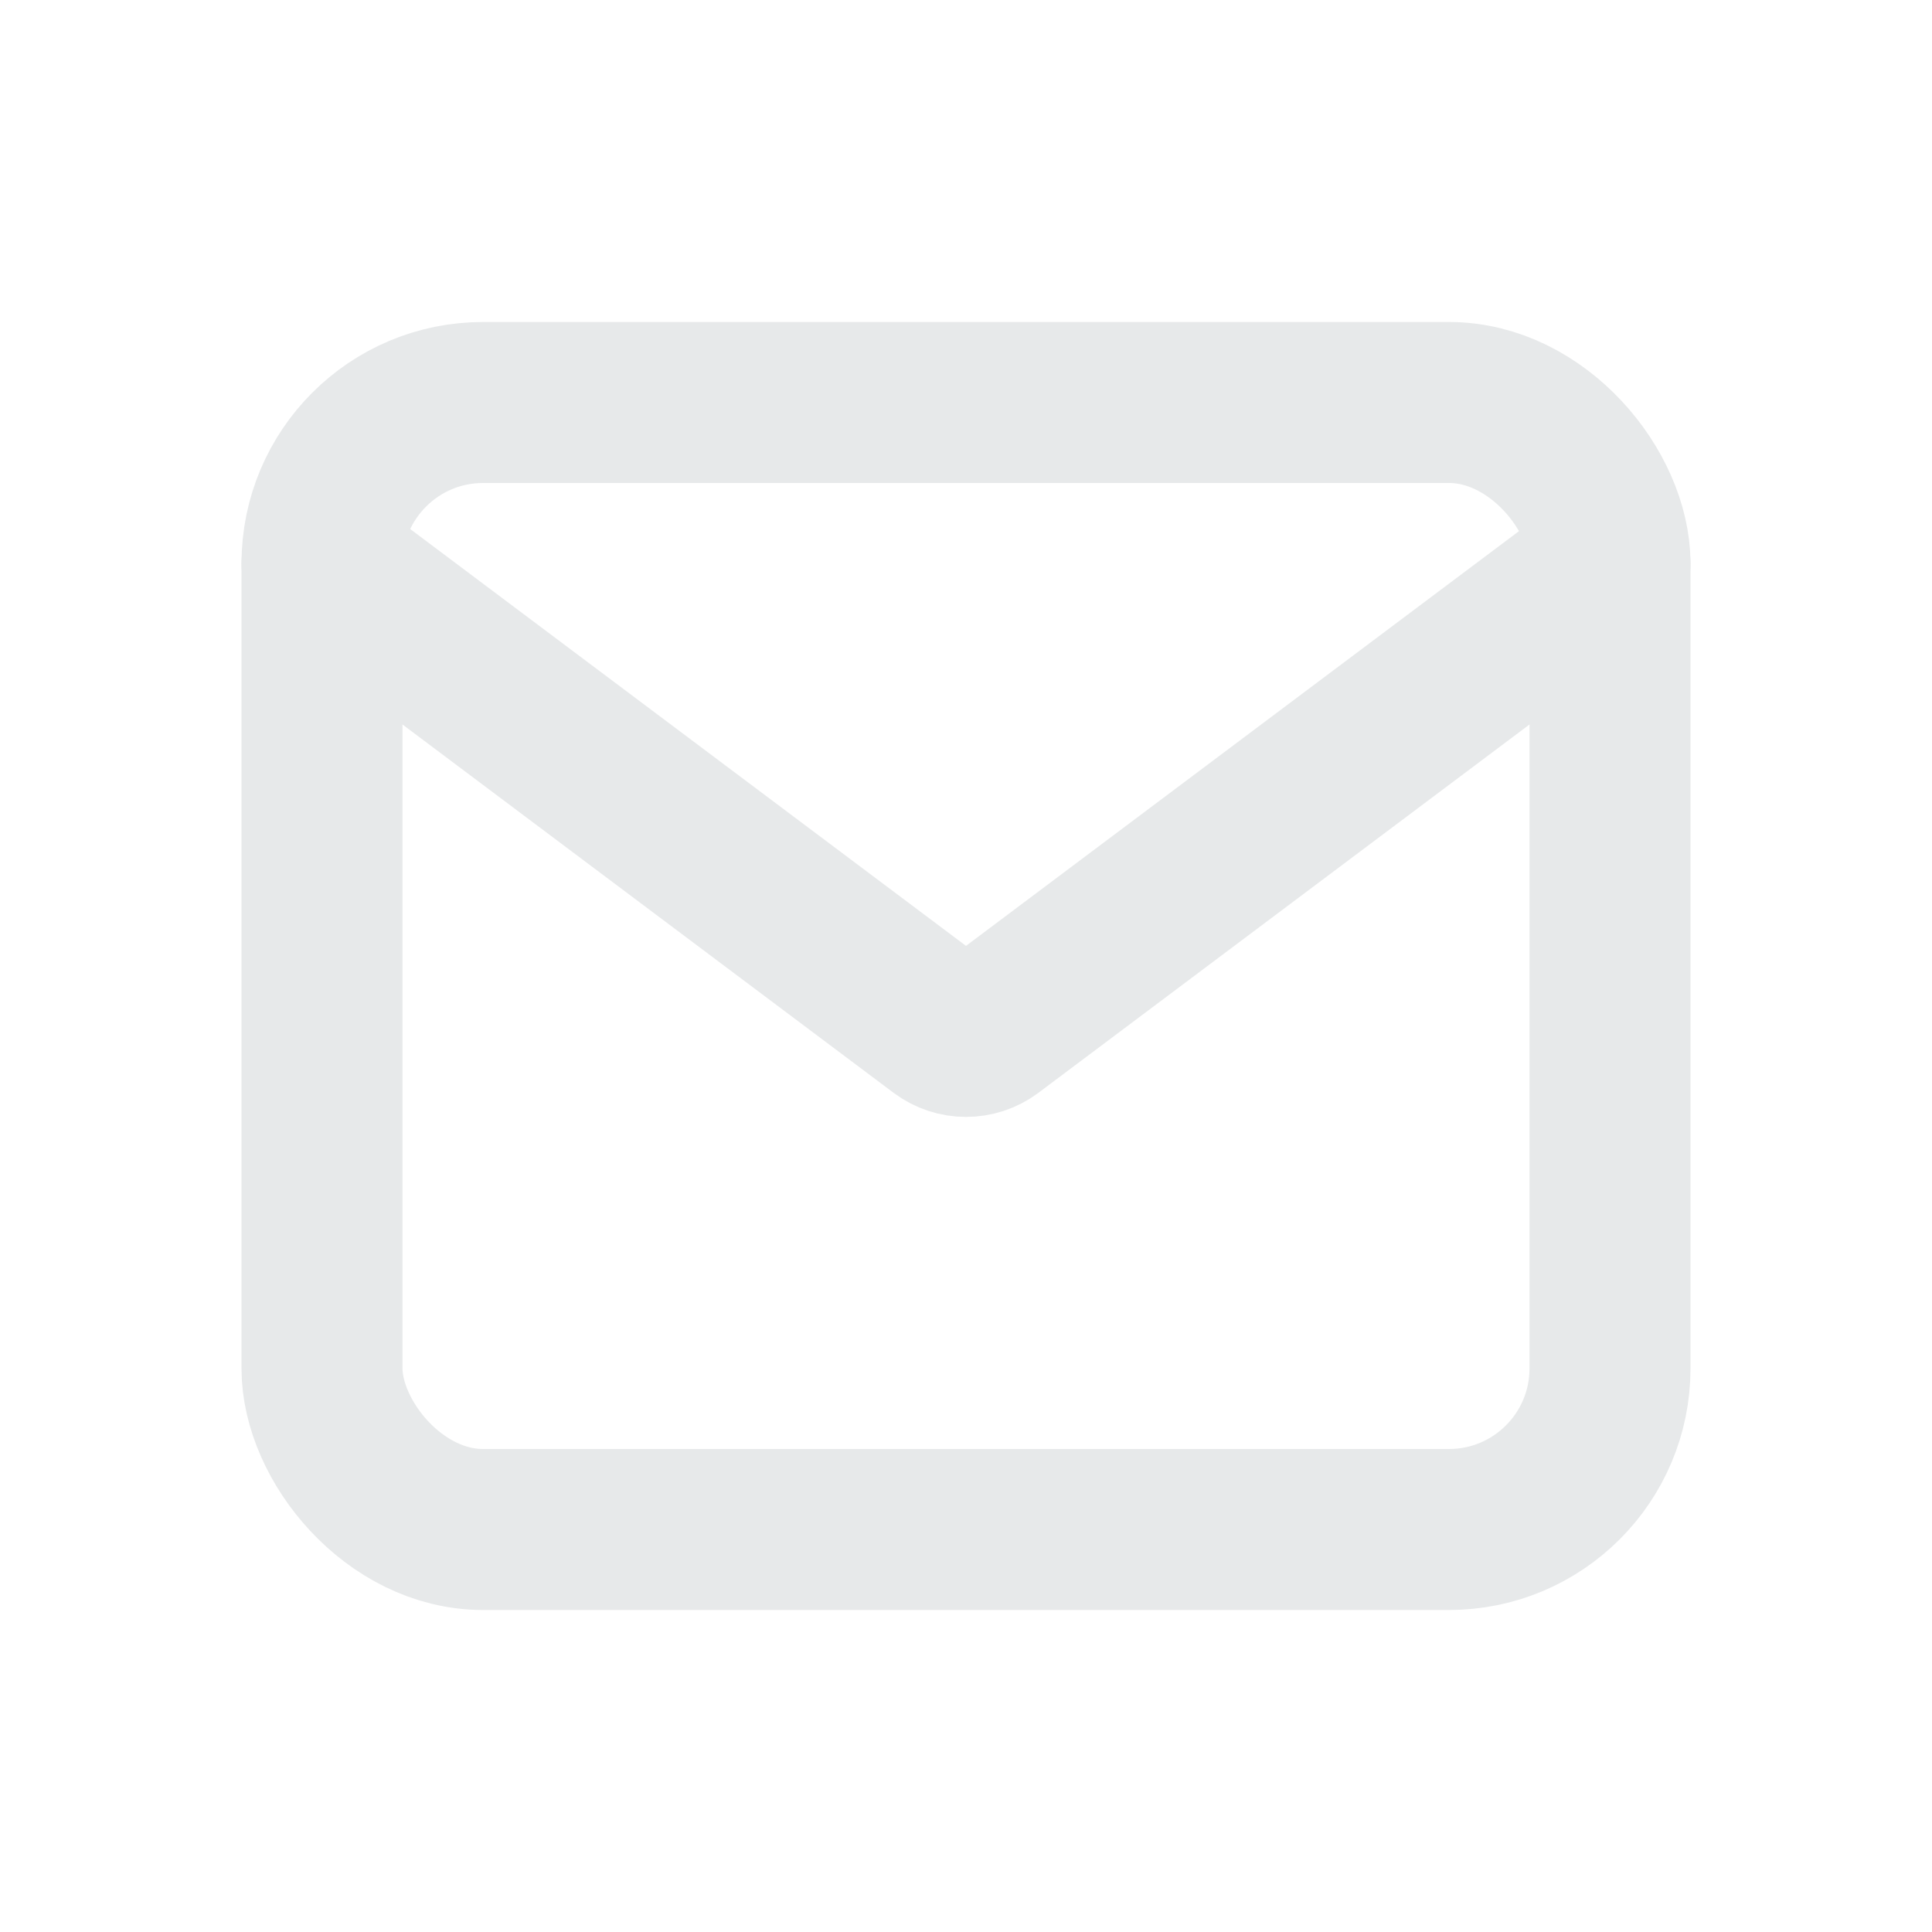 <!DOCTYPE svg PUBLIC "-//W3C//DTD SVG 1.1//EN" "http://www.w3.org/Graphics/SVG/1.1/DTD/svg11.dtd">
<!-- Uploaded to: SVG Repo, www.svgrepo.com, Transformed by: SVG Repo Mixer Tools -->
<svg width="64px" height="64px" viewBox="0 0 24 24" version="1.1" xmlns="http://www.w3.org/2000/svg" xmlns:xlink="http://www.w3.org/1999/xlink" fill="#e7e9ea" stroke="#e7e9ea">
<g id="SVGRepo_bgCarrier" stroke-width="0"/>
<g id="SVGRepo_tracerCarrier" stroke-linecap="round" stroke-linejoin="round"/>
<g id="SVGRepo_iconCarrier"> <title>Mail</title> <g id="Page-1" stroke="none" stroke-width="1" fill="none" fill-rule="evenodd"> <g id="Mail"> <rect id="Rectangle" fill-rule="nonzero" x="0" y="0" width="24" height="24"> </rect> <rect id="Rectangle" stroke="#e7e9ea" stroke-width="2" stroke-linecap="round" x="4" y="5" width="16" height="14" rx="2"> </rect> <path d="M20,7 L12.3,12.775 C12.122,12.908 11.878,12.908 11.7,12.775 L4,7" id="Path" stroke="#e7e9ea" stroke-width="2" stroke-linecap="round"> </path> </g> </g> </g>
</svg>